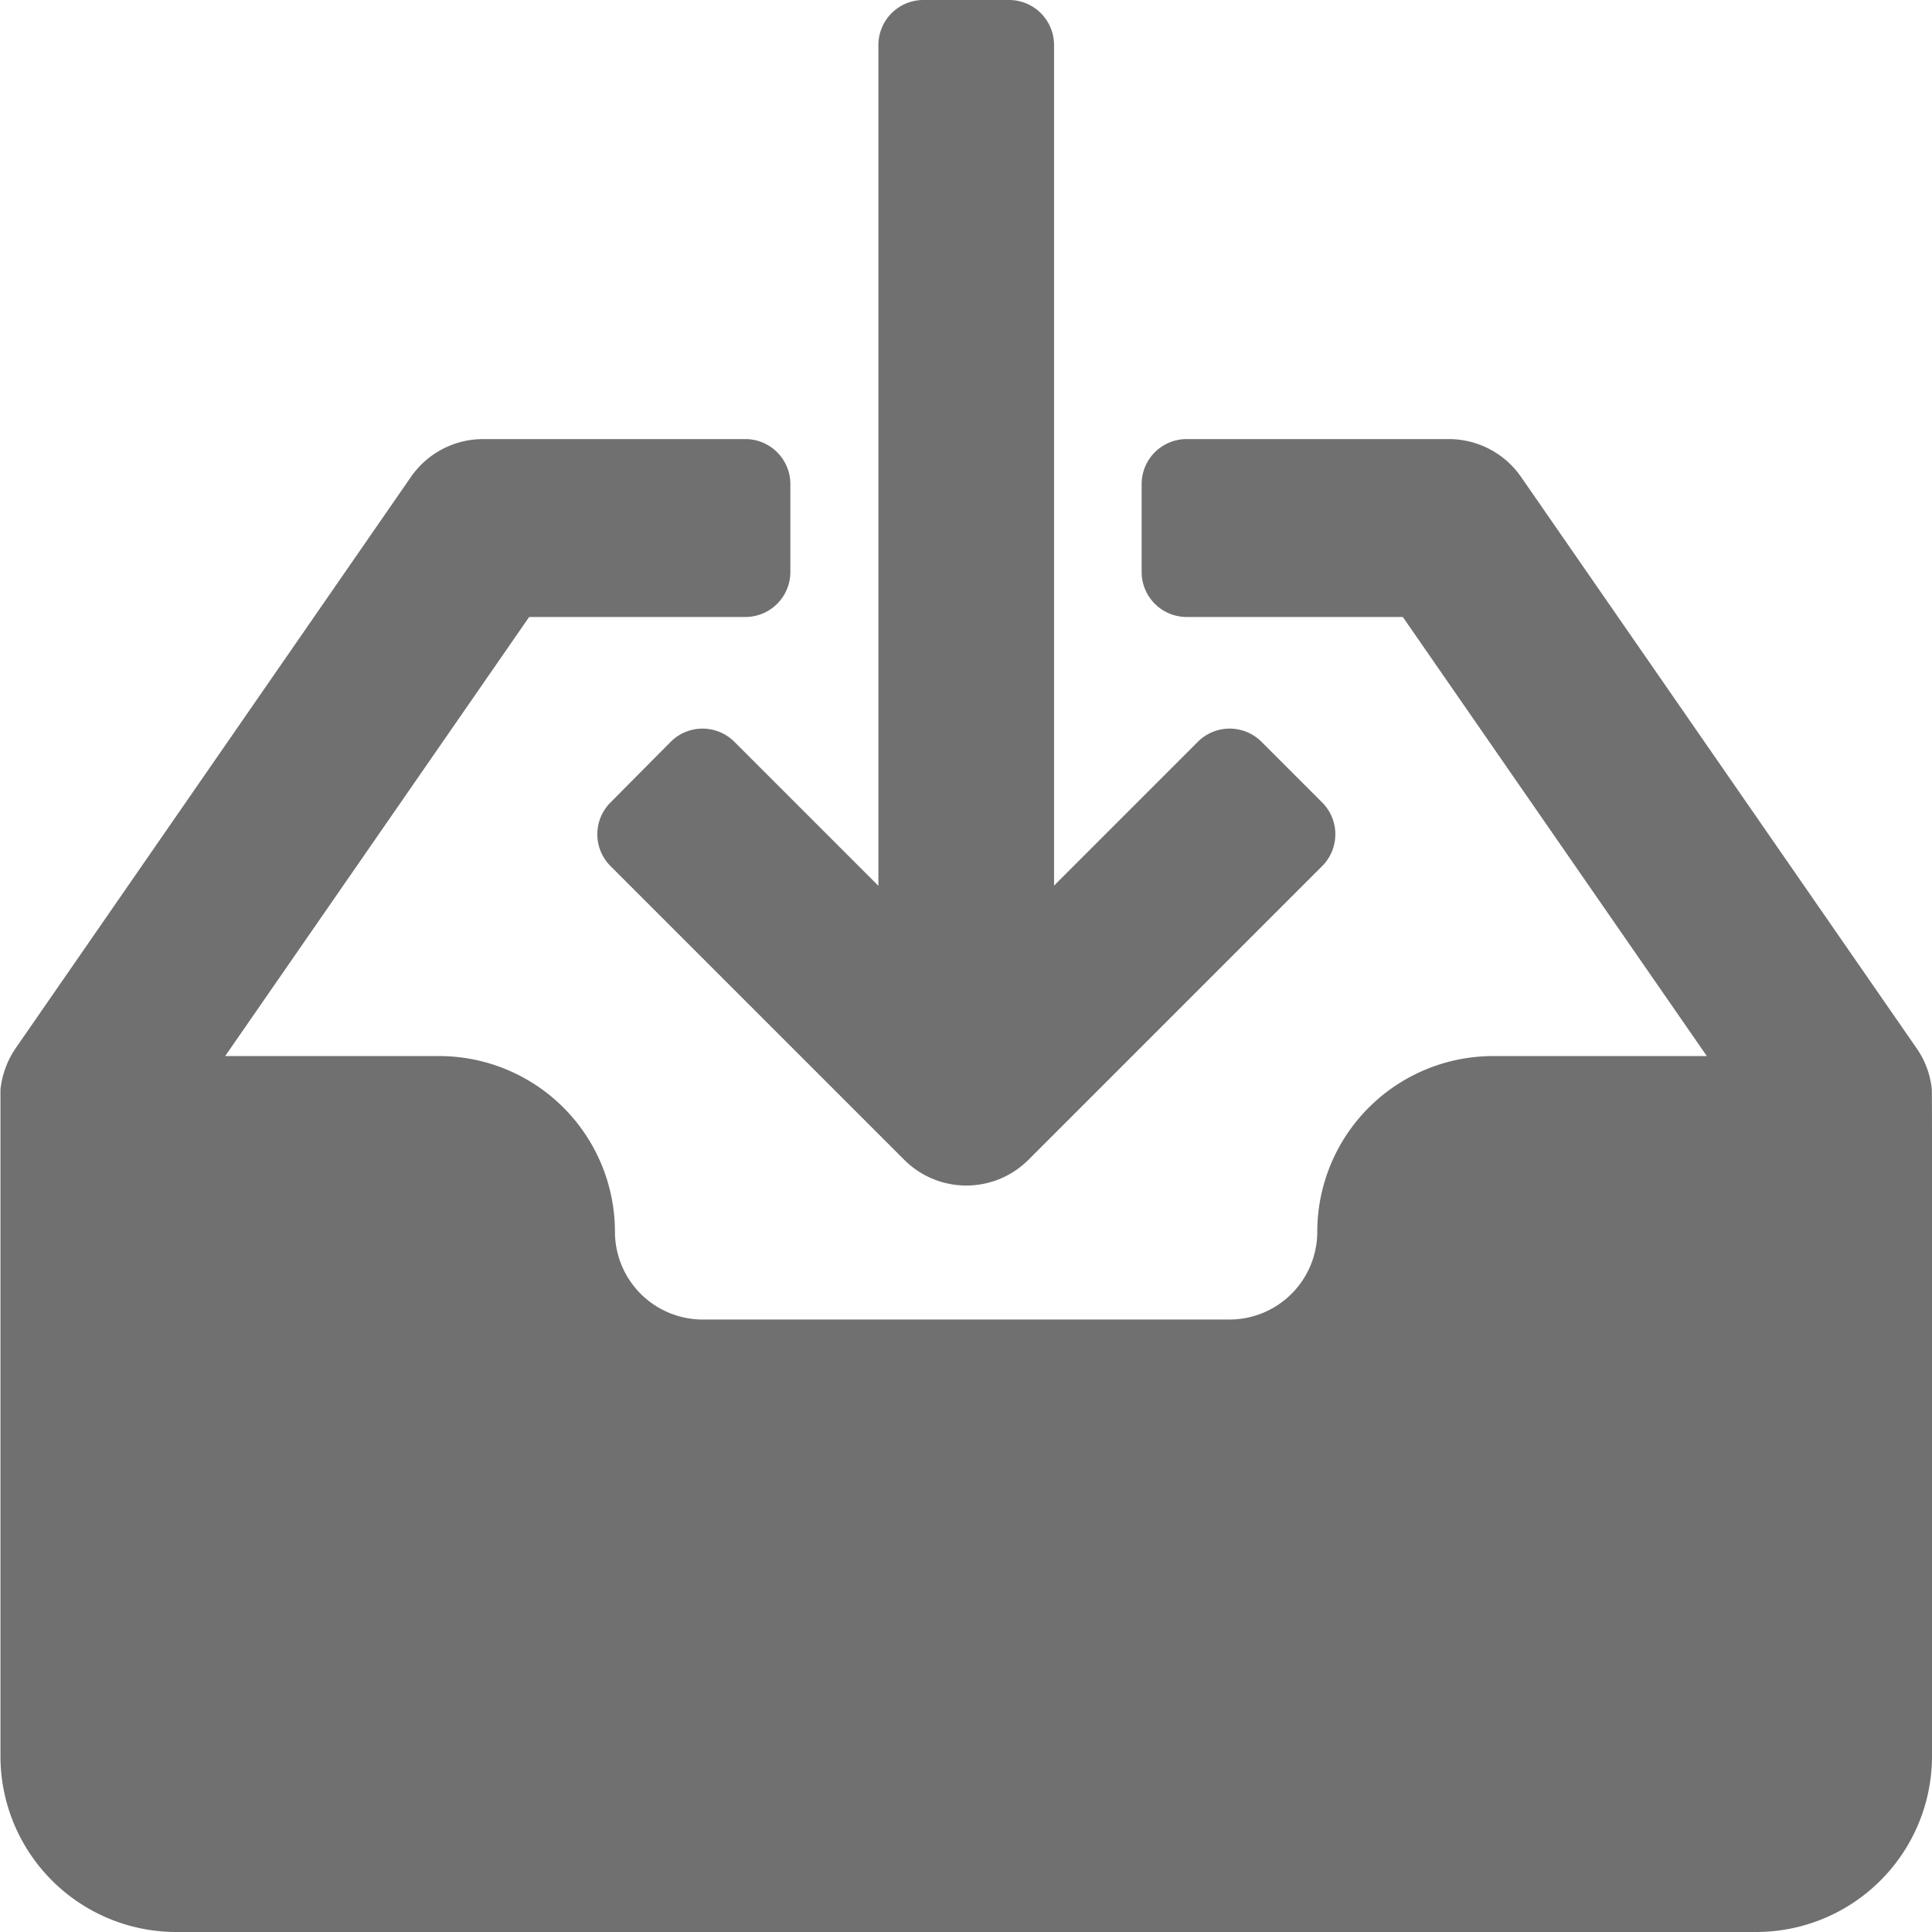 <svg xmlns="http://www.w3.org/2000/svg" width="8.58" height="8.58" viewBox="0 0 8.58 8.58">
    <defs>
        <style>
            .prefix__cls-1{fill:#707070}
        </style>
    </defs>
    <g id="prefix__inbox">
        <g id="prefix__Group_107" data-name="Group 107">
            <g id="prefix__Group_106" data-name="Group 106">
                <path id="prefix__Path_72" d="M8.579 109.552a.384.384 0 00-.069-.183l-1.755-2.535a.39.39 0 00-.321-.168H5.265a.2.2 0 00-.195.2v.39a.2.2 0 00.195.2h.965l1.35 1.95h-.95a.781.781 0 00-.78.78.39.39 0 01-.39.39H3.121a.39.39 0 01-.39-.39.781.781 0 00-.78-.78H1l1.35-1.95h.965a.2.2 0 00.195-.2v-.39a.2.2 0 00-.195-.2H2.146a.39.39 0 00-.321.168l-1.754 2.535a.4.4 0 00-.069.186v2.961a.781.781 0 00.78.78H7.8a.781.781 0 00.78-.78s.002-2.952-.001-2.964z" class="prefix__cls-1" data-name="Path 72" transform="translate(0 -104.716)"/>
                <path id="prefix__Path_73" d="M145.274 3.291l-.274.276a.2.2 0 000 .276l1.308 1.308a.39.39 0 00.551 0l1.308-1.308a.2.2 0 000-.276l-.276-.276a.2.2 0 00-.276 0l-.642.642V.2a.2.2 0 00-.195-.2h-.39a.2.2 0 00-.195.2v3.734l-.642-.642a.2.2 0 00-.277-.001z" class="prefix__cls-1" data-name="Path 73" transform="translate(-142.292)"/>
            </g>
        </g>
    </g>
</svg>
